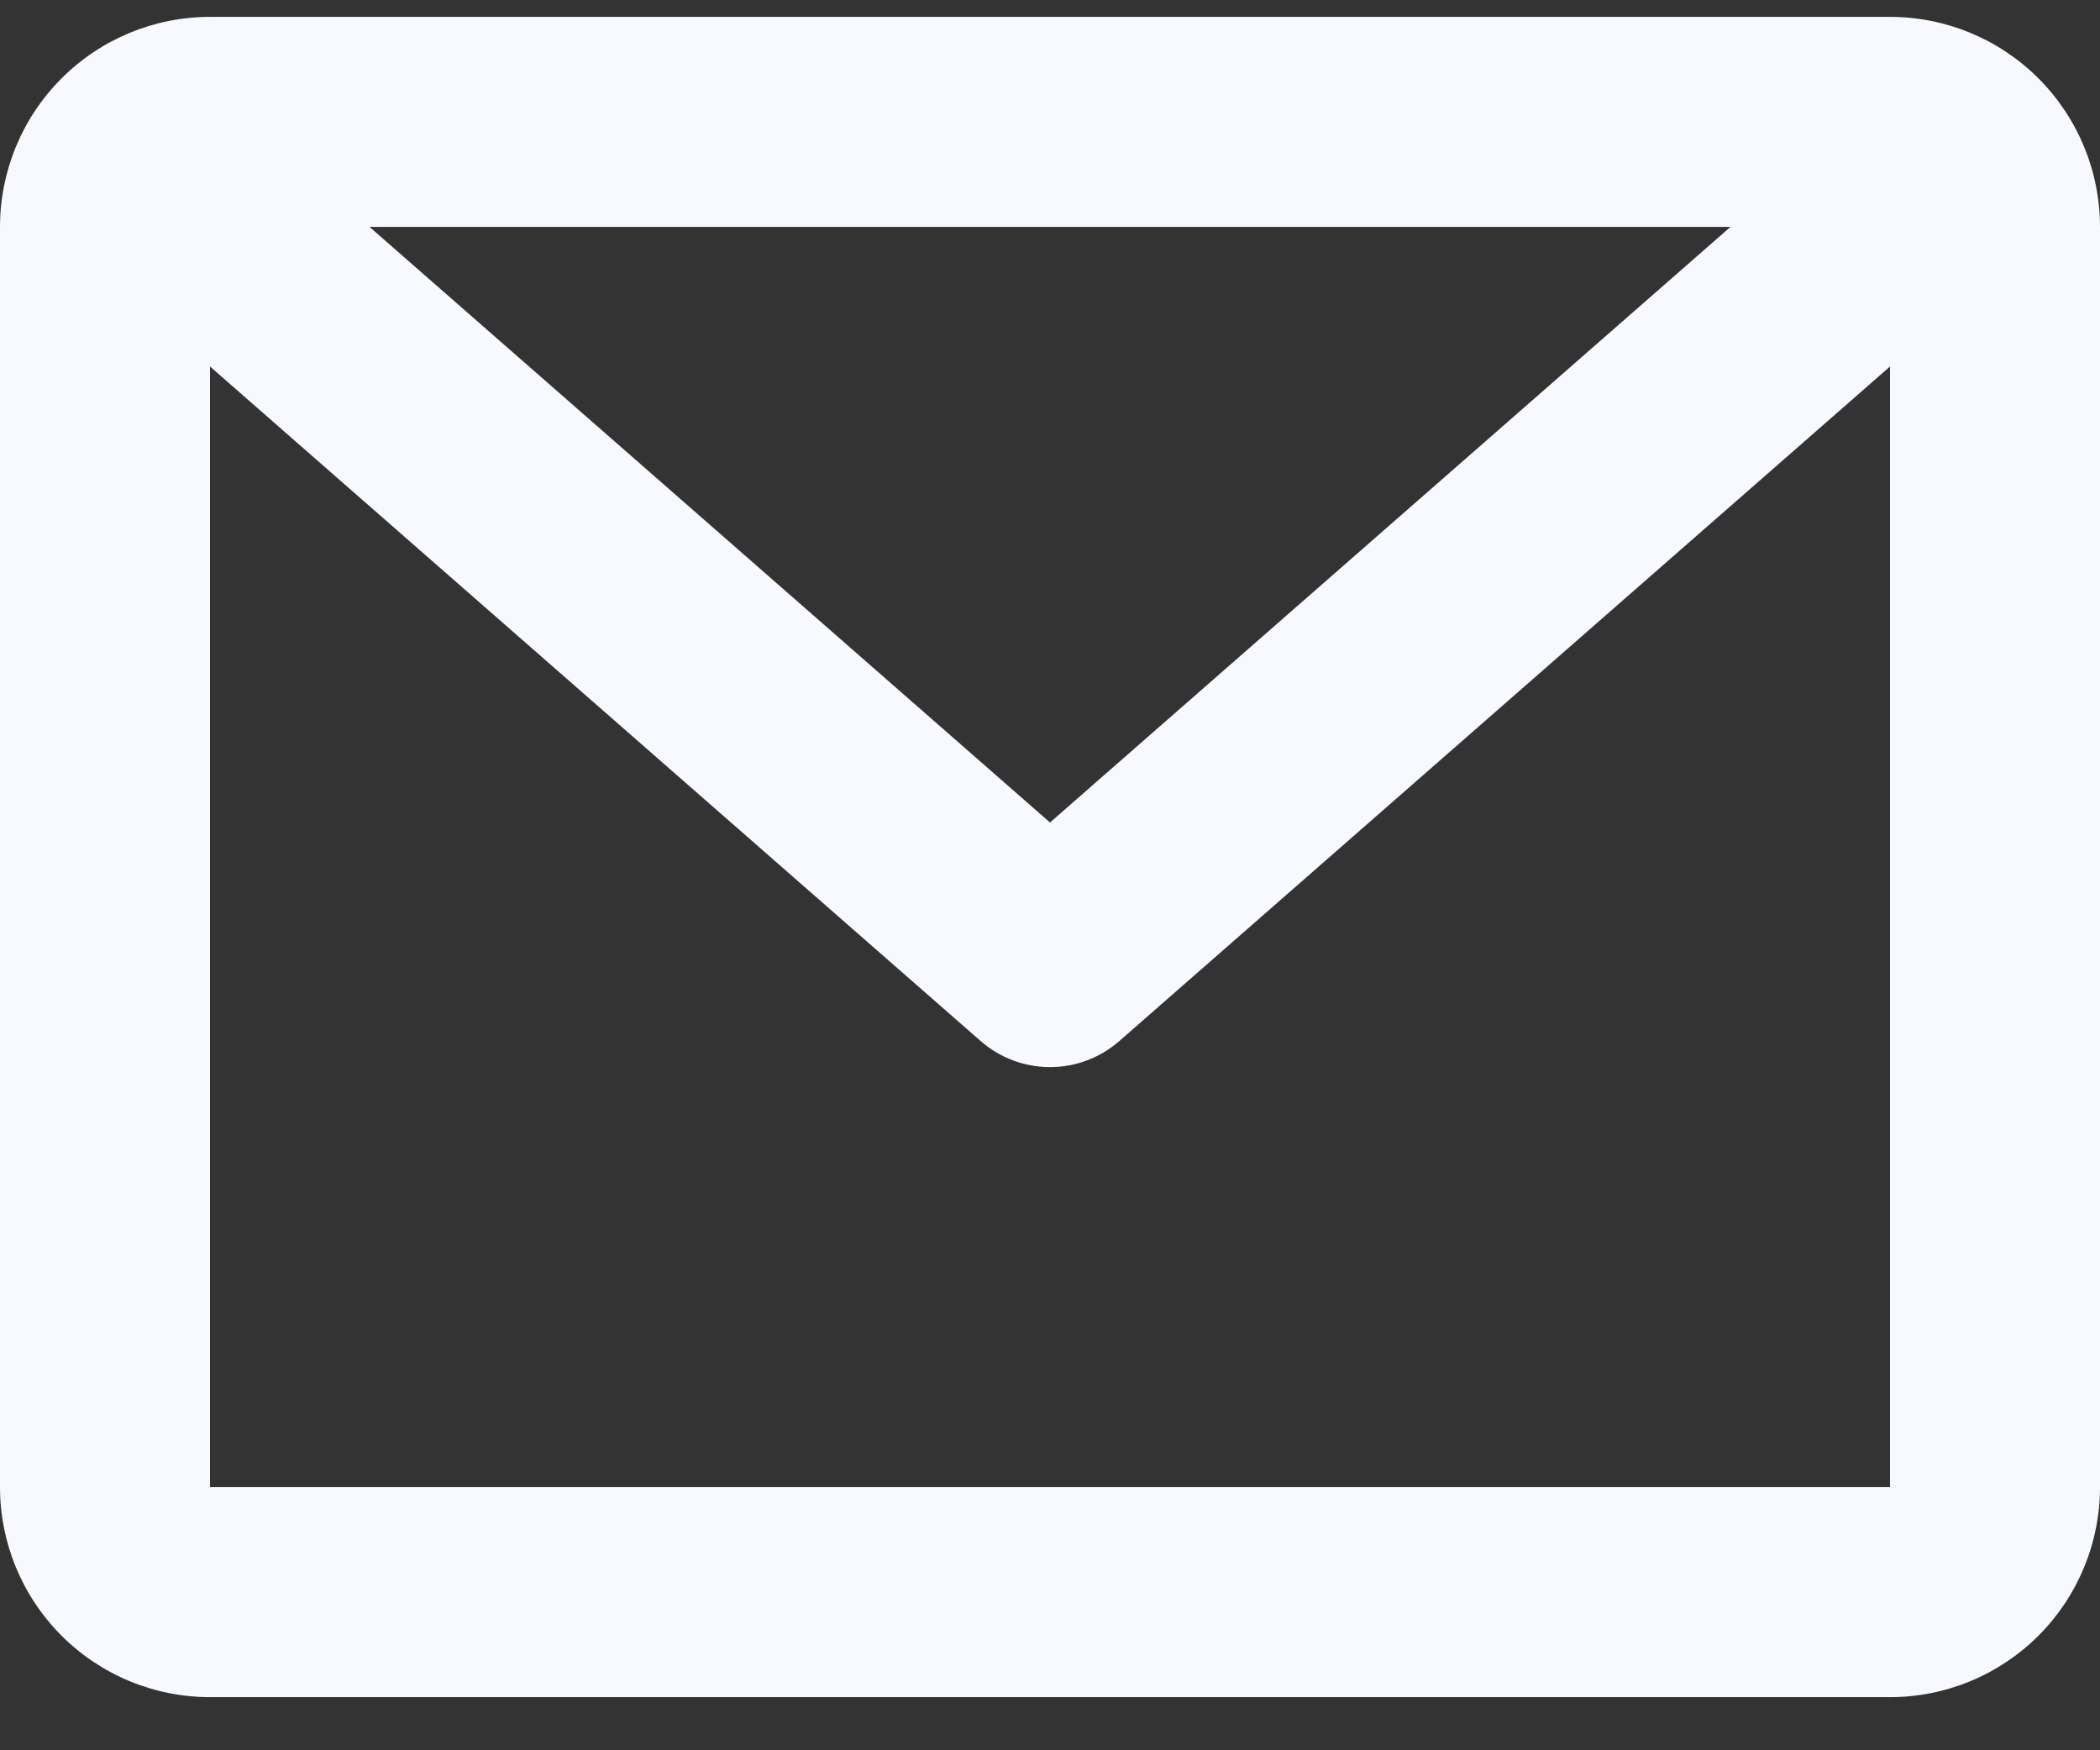 <svg width="30" height="25" viewBox="0 0 30 25" fill="none" xmlns="http://www.w3.org/2000/svg">
<rect x="0" y="0" width="30" height="25" fill="#333333" stroke="none"/>
<path d="M0 3.241C0 2.446 0.316 1.683 0.879 1.12C1.441 0.557 2.204 0.241 3 0.241H27C27.796 0.241 28.559 0.557 29.121 1.12C29.684 1.683 30 2.446 30 3.241V21.241C30 22.037 29.684 22.8 29.121 23.363C28.559 23.925 27.796 24.241 27 24.241H3C2.204 24.241 1.441 23.925 0.879 23.363C0.316 22.8 0 22.037 0 21.241V3.241ZM5.279 3.241L15 11.748L24.721 3.241H5.279ZM27 5.235L15.989 14.871C15.715 15.11 15.364 15.242 15 15.242C14.636 15.242 14.285 15.11 14.011 14.871L3 5.235V21.241H27V5.235Z" fill="#F7F9FF"/>
</svg>
